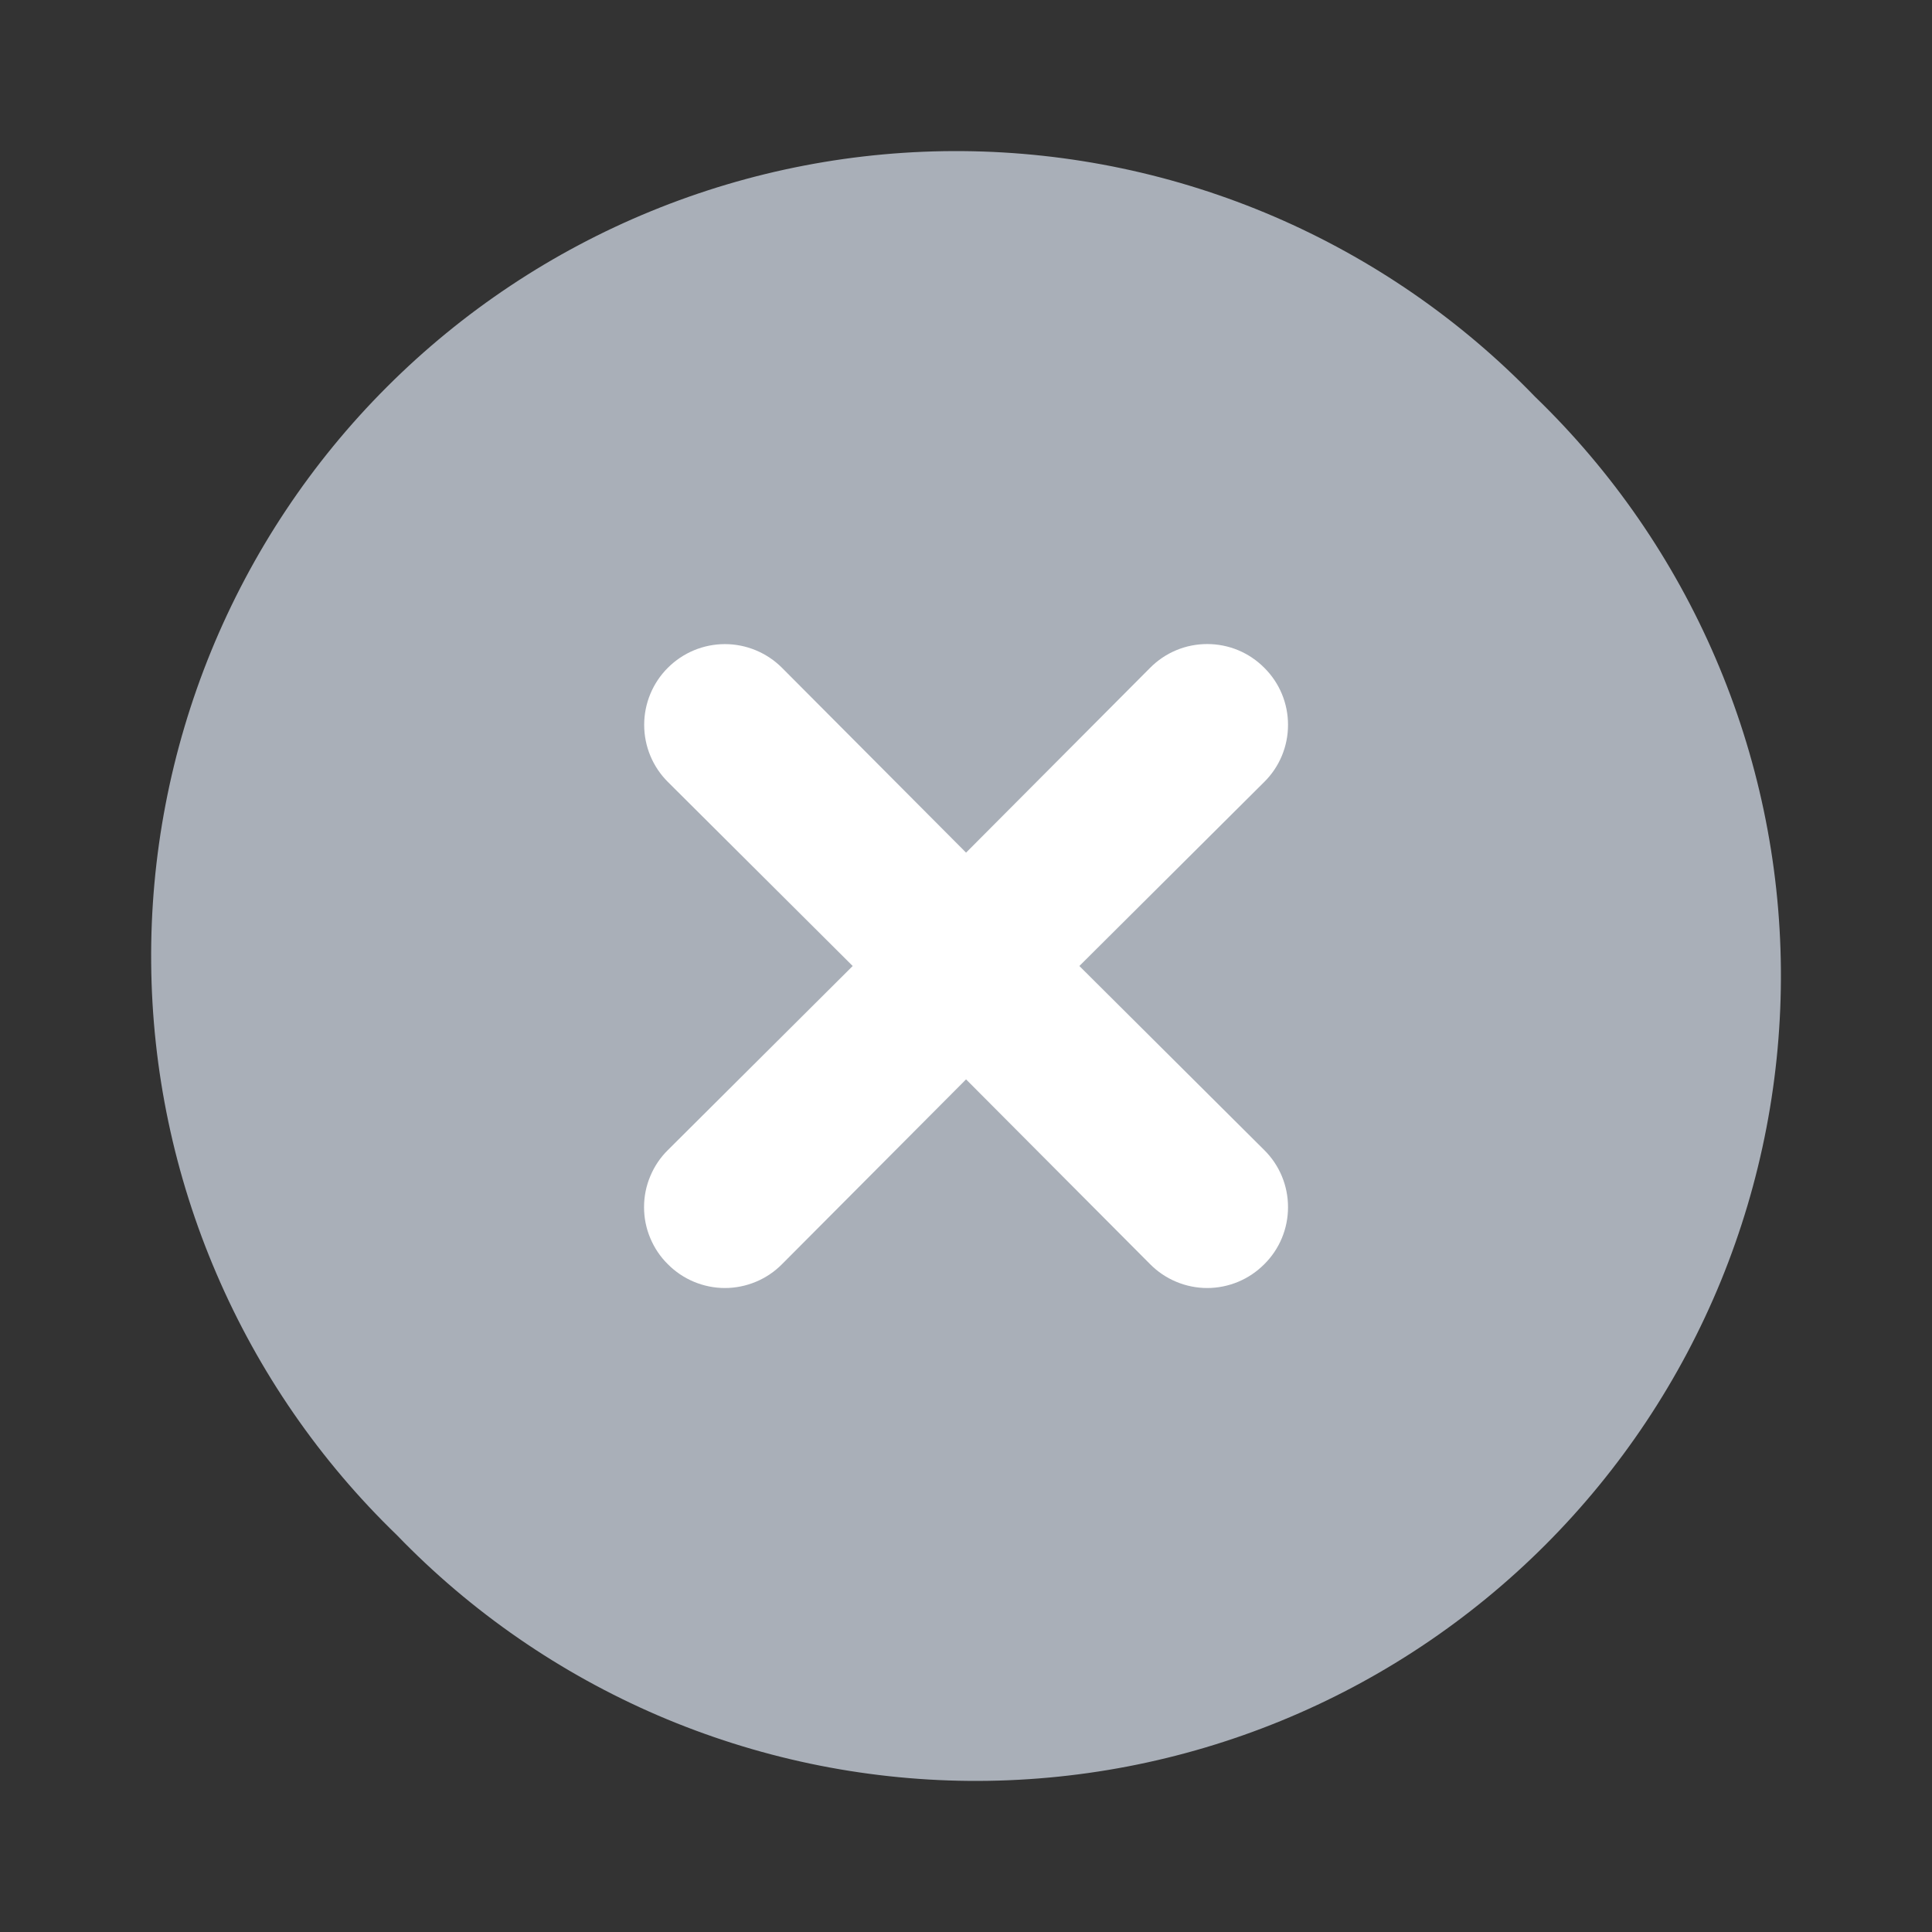 <svg width="28" height="28" viewBox="0 0 28 28" fill="none" xmlns="http://www.w3.org/2000/svg">
<rect x="0" y="0" width="28" height="28" fill="#333333" stroke="none"/>
<path d="M22.249 5.752C21.173 4.637 19.885 3.749 18.462 3.137C17.038 2.526 15.508 2.204 13.959 2.19C12.409 2.177 10.873 2.472 9.439 3.059C8.006 3.645 6.703 4.512 5.608 5.607C4.512 6.702 3.646 8.005 3.059 9.439C2.473 10.873 2.177 12.409 2.191 13.958C2.204 15.507 2.526 17.038 3.138 18.461C3.749 19.885 4.638 21.172 5.752 22.248C6.828 23.363 8.116 24.251 9.539 24.863C10.963 25.474 12.493 25.796 14.042 25.81C15.591 25.823 17.128 25.528 18.562 24.941C19.995 24.355 21.298 23.488 22.393 22.393C23.489 21.297 24.355 19.995 24.942 18.561C25.528 17.127 25.823 15.591 25.81 14.042C25.797 12.493 25.475 10.962 24.863 9.539C24.252 8.115 23.363 6.828 22.249 5.752Z" fill="#A9AFB8"/>
<path d="M17.944 9.423C18.086 9.482 18.214 9.569 18.323 9.678C18.432 9.786 18.519 9.915 18.578 10.057C18.637 10.199 18.667 10.351 18.667 10.505C18.667 10.659 18.637 10.811 18.578 10.953C18.519 11.095 18.432 11.224 18.323 11.332L15.643 14L18.323 16.668C18.432 16.776 18.519 16.905 18.578 17.047C18.637 17.189 18.667 17.341 18.667 17.495C18.667 17.649 18.637 17.801 18.578 17.943C18.519 18.085 18.432 18.214 18.323 18.322C18.214 18.431 18.086 18.518 17.944 18.577C17.802 18.636 17.649 18.667 17.496 18.667C17.342 18.667 17.189 18.636 17.048 18.577C16.906 18.518 16.777 18.431 16.669 18.322L14.001 15.643L11.333 18.322C11.225 18.431 11.096 18.518 10.954 18.577C10.812 18.636 10.659 18.667 10.506 18.667C10.352 18.667 10.2 18.636 10.058 18.577C9.916 18.518 9.787 18.431 9.679 18.322C9.569 18.214 9.483 18.085 9.424 17.943C9.364 17.801 9.334 17.649 9.334 17.495C9.334 17.341 9.364 17.189 9.424 17.047C9.483 16.905 9.569 16.776 9.679 16.668L12.358 14L9.679 11.332C9.459 11.113 9.336 10.816 9.336 10.505C9.336 10.195 9.459 9.897 9.679 9.678C9.898 9.459 10.195 9.335 10.506 9.335C10.816 9.335 11.114 9.459 11.333 9.678L14.001 12.357L16.669 9.678C16.777 9.569 16.906 9.482 17.048 9.423C17.189 9.364 17.342 9.334 17.496 9.334C17.649 9.334 17.802 9.364 17.944 9.423Z" fill="white"/>
</svg>
